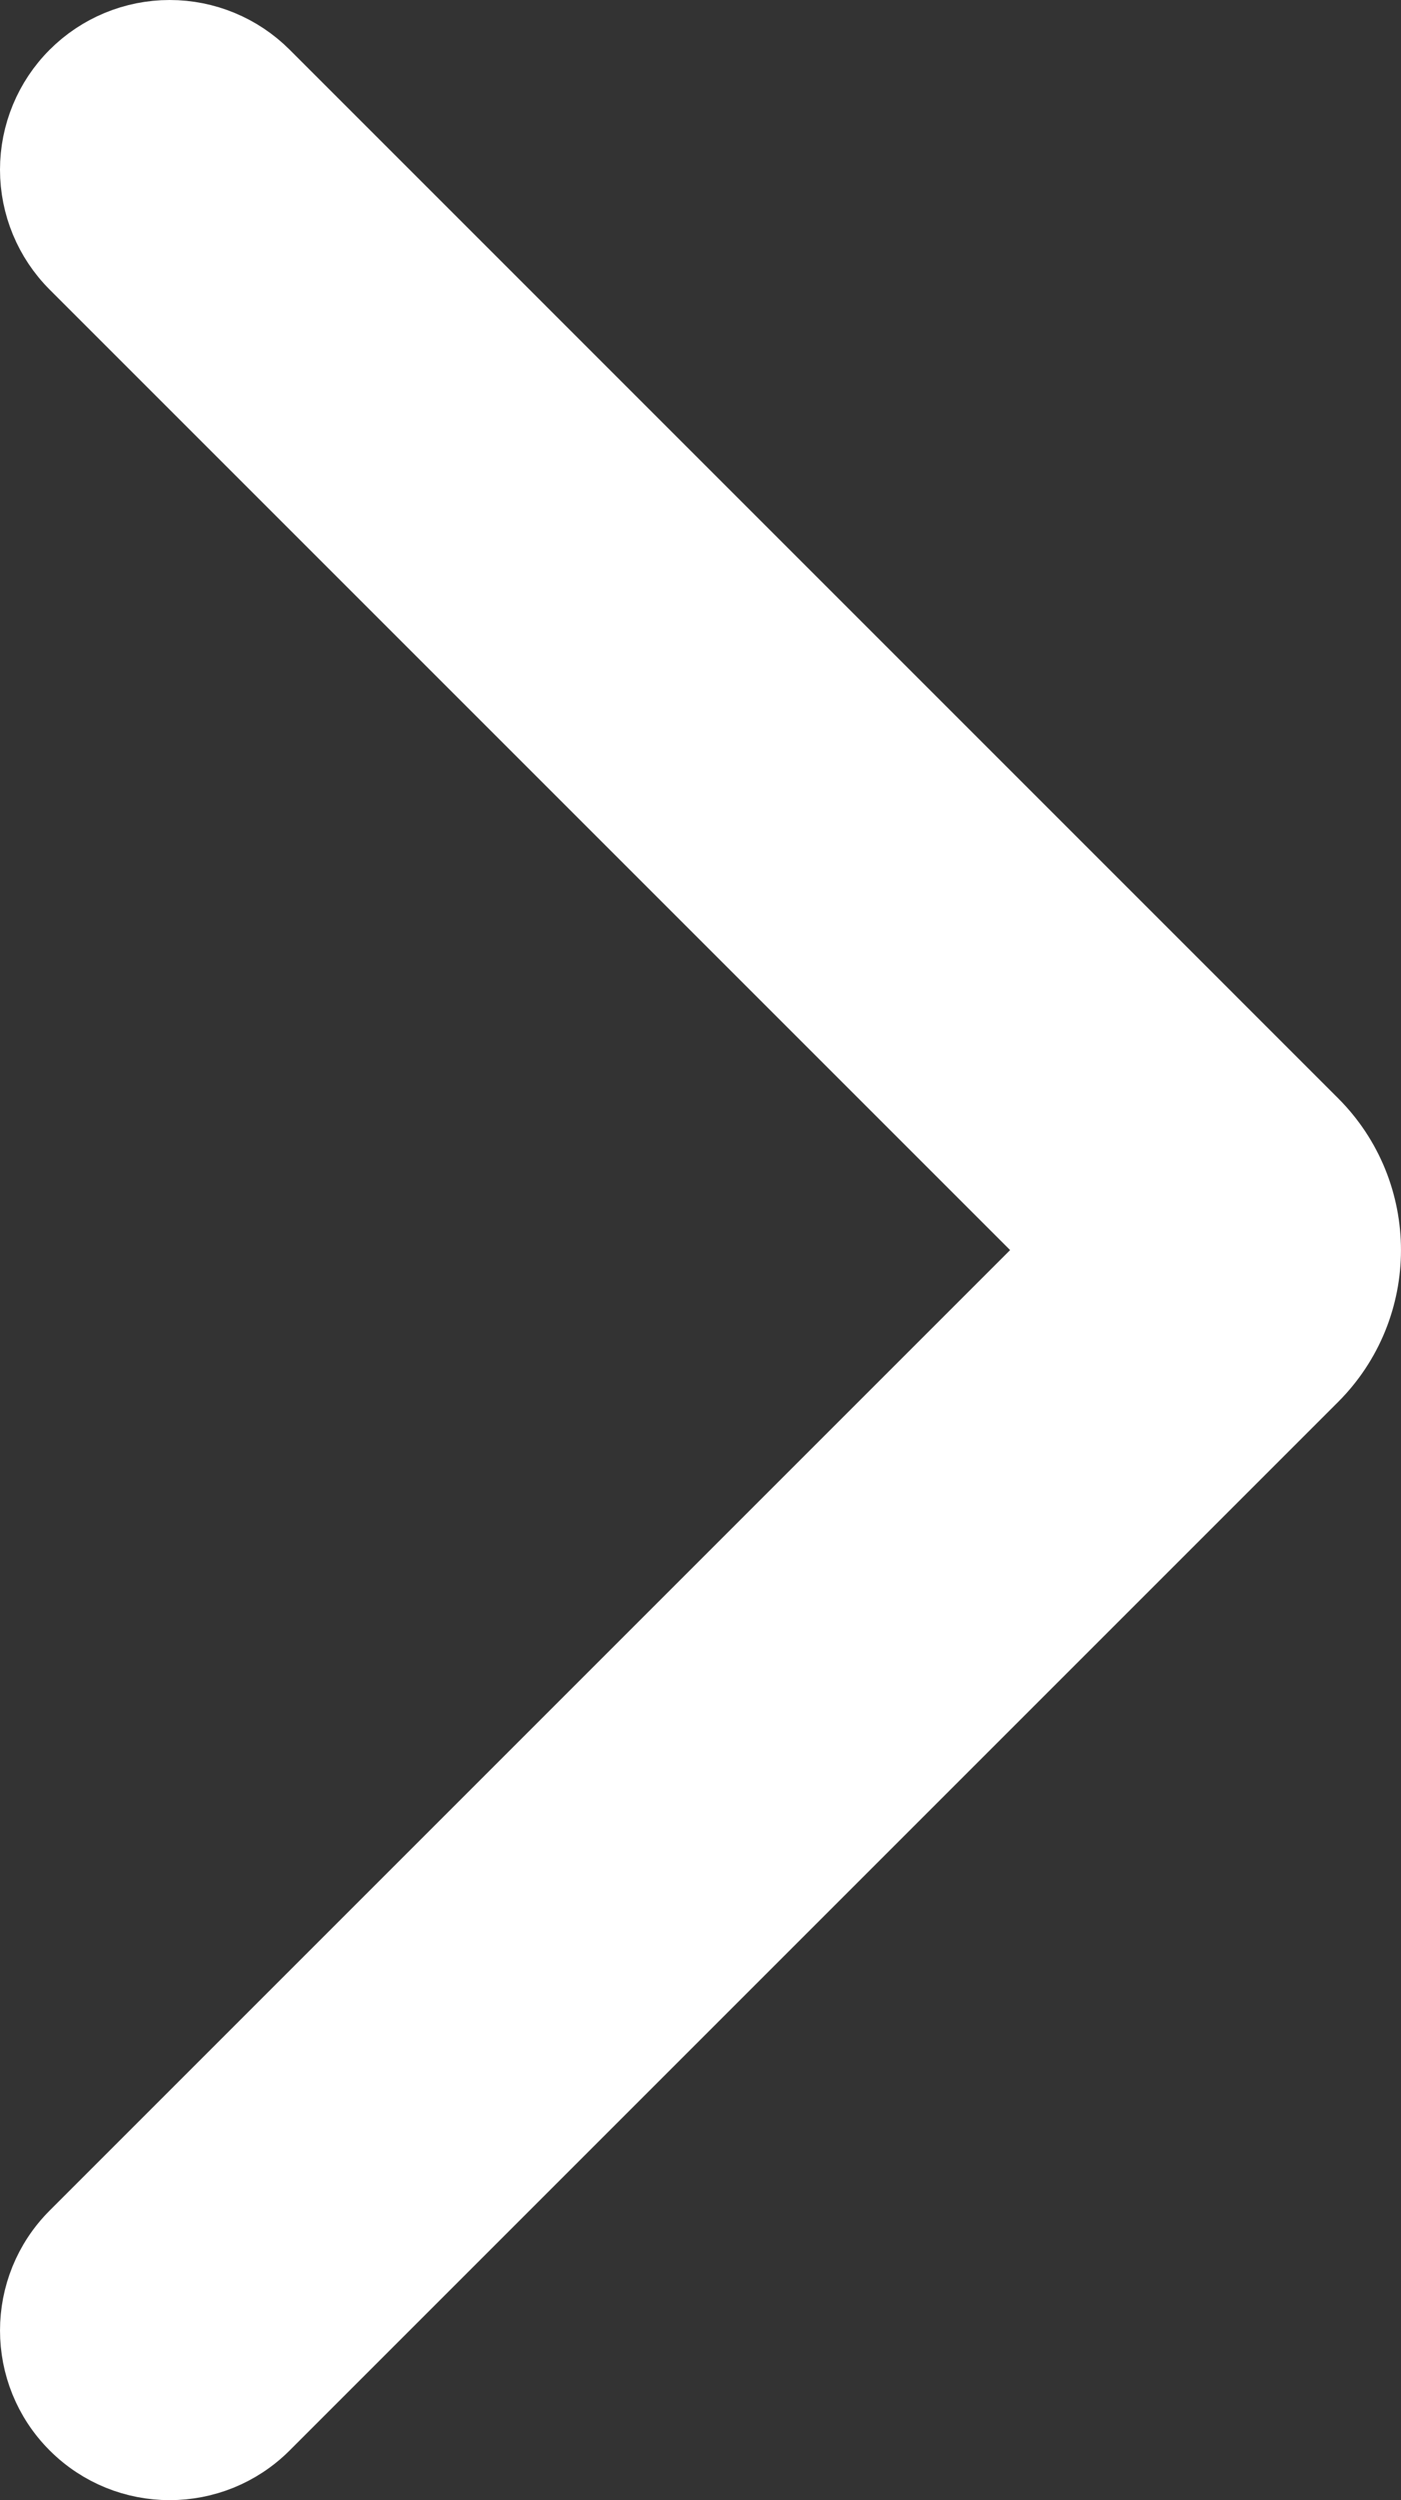 <?xml version="1.0" encoding="UTF-8"?>
<svg xmlns="http://www.w3.org/2000/svg" viewBox="0 0 247.72 442.06">
  <rect x="0" y="0" width="247.72" height="442.06" fill="#333333" stroke="none"/>
  <defs>
    <style>
      .cls-1 {
        fill: #fff;
        stroke: #fff;
        stroke-miterlimit: 10;
        stroke-width: 12px;
      }
    </style>
  </defs>
  <g id="_图层_1" data-name="图层 1" focusable="false">
    <path class="cls-1" d="M187.09,221.03S59.79,348.32,13.03,395.09c-9.37,9.37-9.37,24.57,0,33.94h0c9.37,9.37,24.57,9.37,33.94,0,40.01-40.01,140.26-140.26,185.37-185.37,12.5-12.5,12.5-32.76,0-45.25C187.23,153.29,86.98,53.04,46.97,13.03c-4.5-4.5-10.6-7.03-16.97-7.03s-12.47,2.53-16.97,7.03h0c-4.5,4.5-7.03,10.61-7.03,16.97s2.53,12.47,7.03,16.97c46.77,46.77,174.06,174.06,174.06,174.06h0Z"/>
  </g>
</svg>